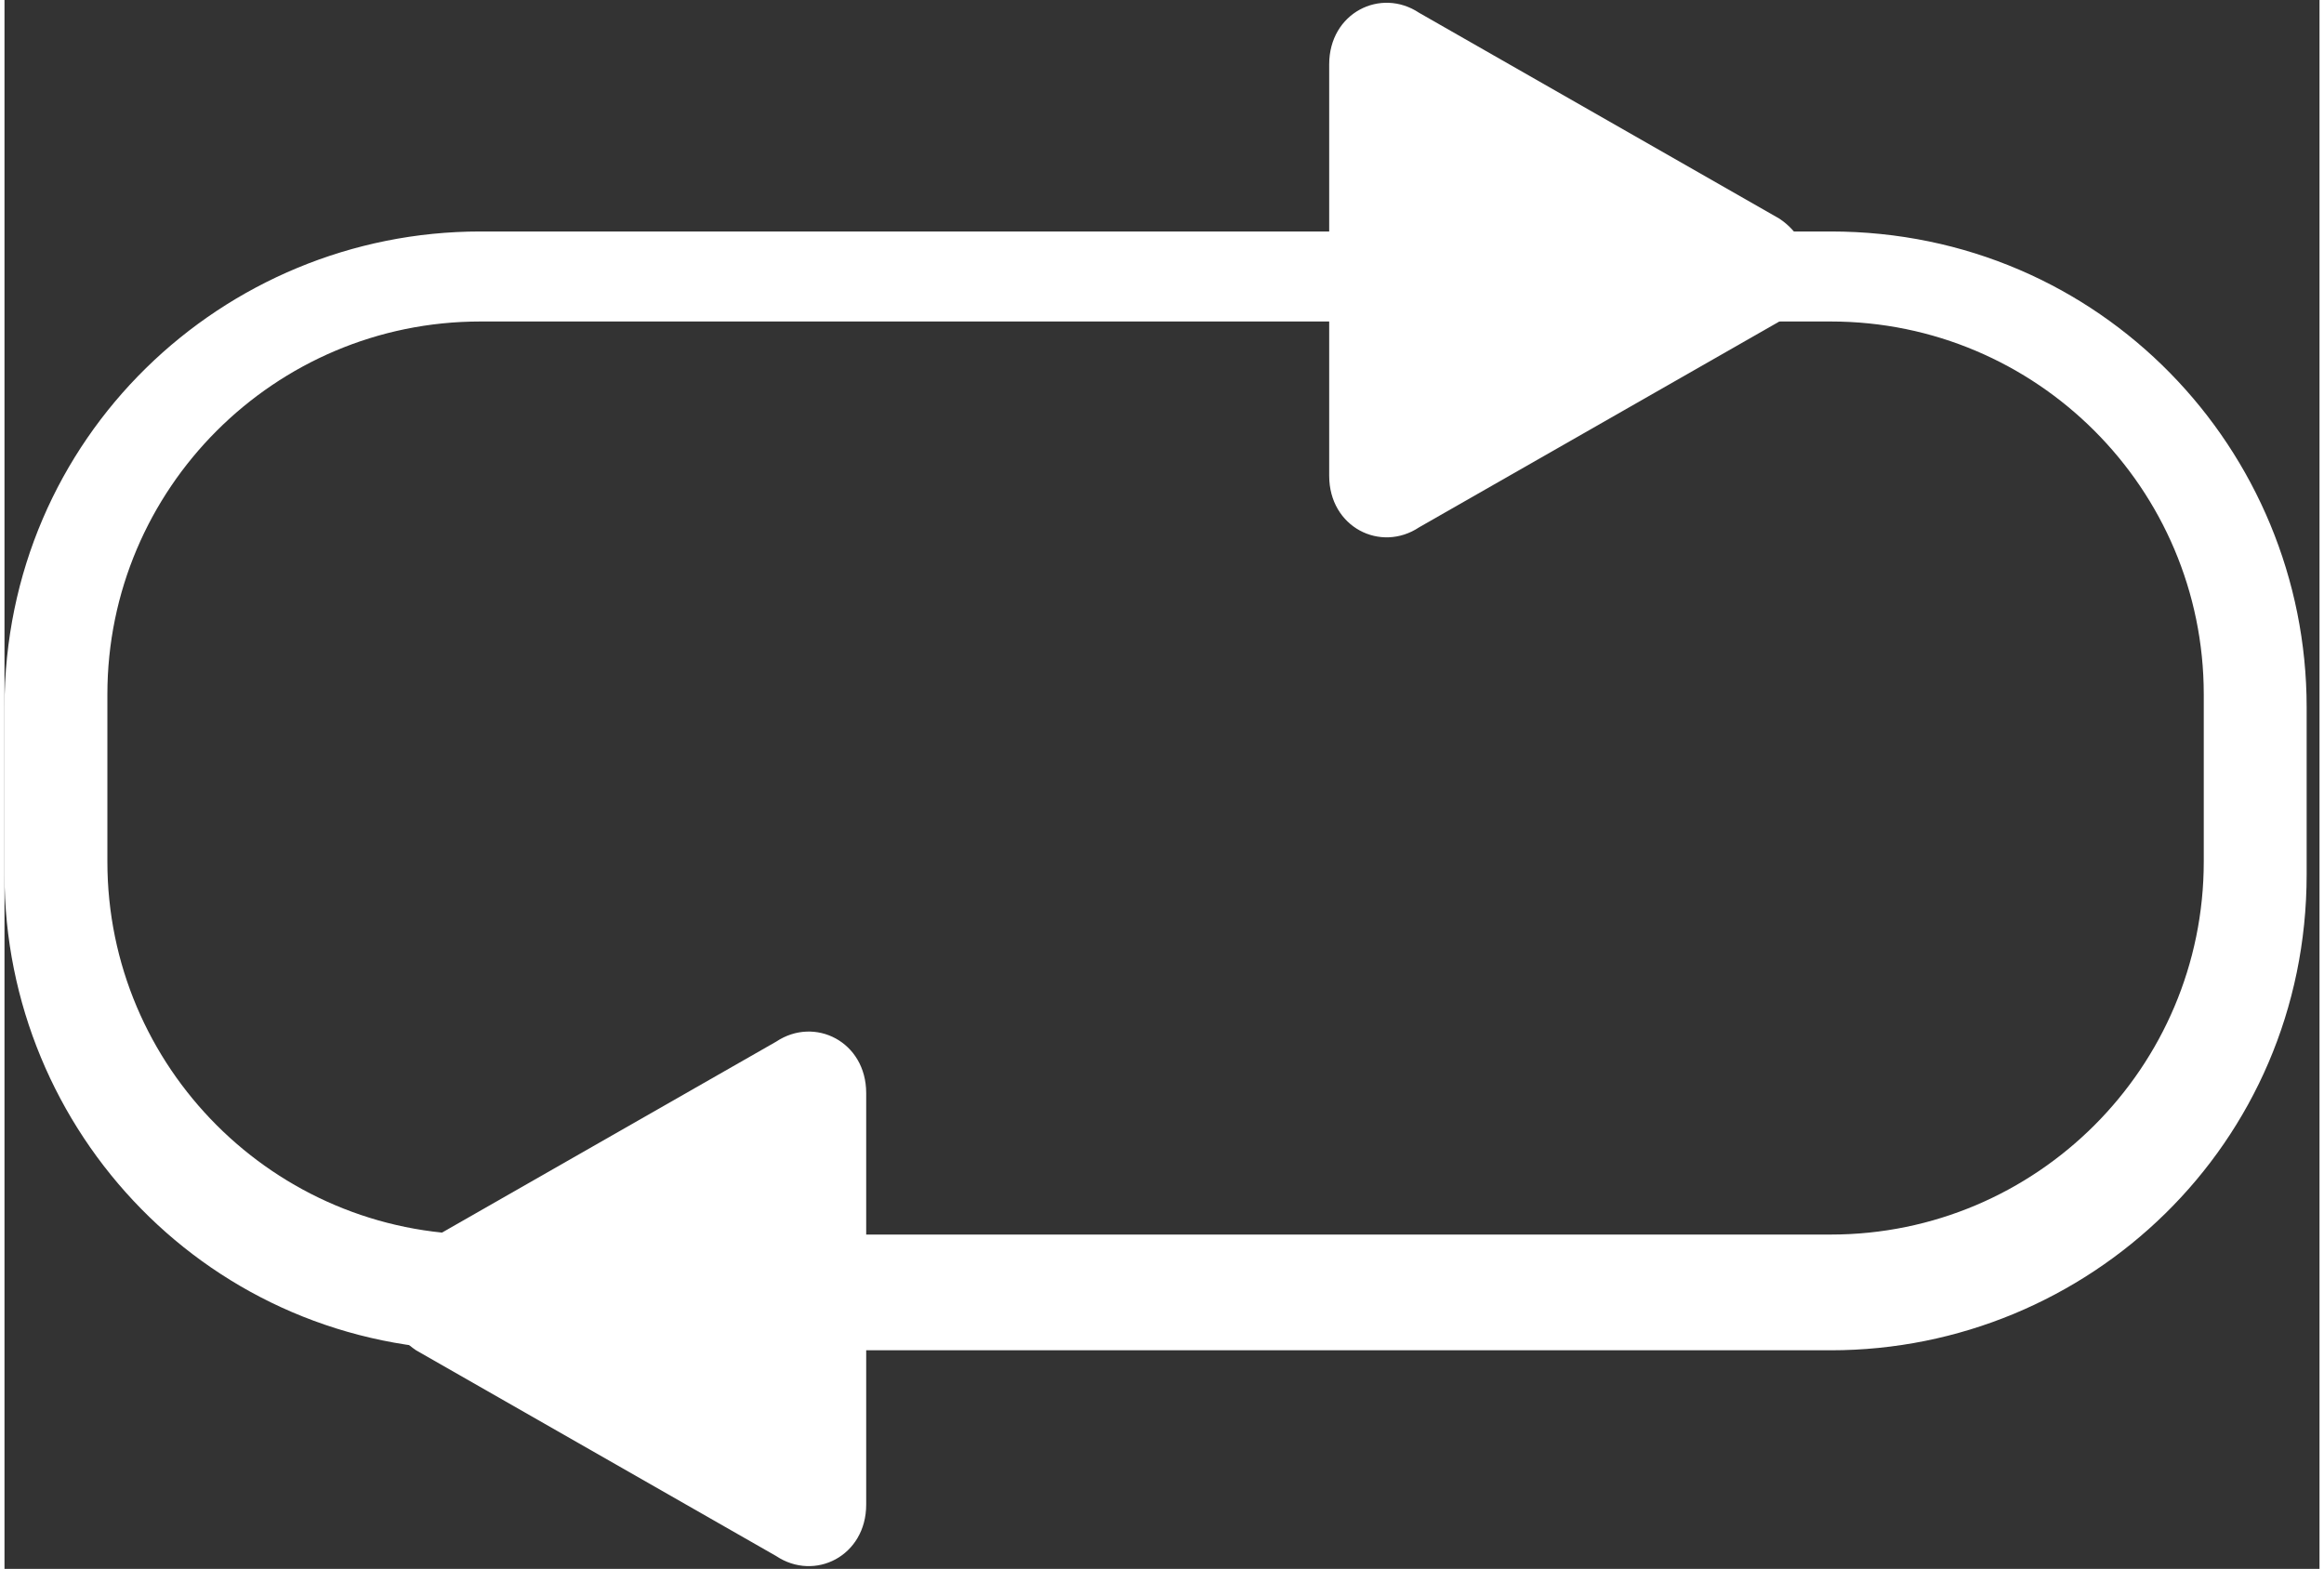 <?xml version="1.0" encoding="UTF-8"?>
<!DOCTYPE svg PUBLIC "-//W3C//DTD SVG 1.1//EN" "http://www.w3.org/Graphics/SVG/1.1/DTD/svg11.dtd">
<!-- Creator: CorelDRAW -->
<svg xmlns="http://www.w3.org/2000/svg" xml:space="preserve" width="0.157in" height="0.106in" version="1.1" style="shape-rendering:geometricPrecision; text-rendering:geometricPrecision; image-rendering:optimizeQuality; fill-rule:evenodd; clip-rule:evenodd"
viewBox="0 0 1.8 1.22"
 xmlns:xlink="http://www.w3.org/1999/xlink">
 <rect x="0" y="0" width="1.8" height="1.22" fill="#333333" stroke="none"/>
 <defs>
  <style type="text/css">
   <![CDATA[
    .fil0 {fill:white;fill-rule:nonzero}
   ]]>
  </style>
 </defs>
 <g id="Layer_x0020_1">
  <path class="fil0" d="M1.38 0.17l-0.28 -0.16c-0.03,-0.02 -0.07,0 -0.07,0.04l0 0.32c0,0.04 0.04,0.06 0.07,0.04l0.28 -0.16c0.03,-0.02 0.03,-0.06 0,-0.08z"/>
  <path class="fil0" d="M0.32 0.97l0.28 -0.16c0.03,-0.02 0.07,0 0.07,0.04l0 0.32c0,0.04 -0.04,0.06 -0.07,0.04l-0.28 -0.16c-0.03,-0.02 -0.03,-0.06 0,-0.08z"/>
  <path class="fil0" d="M1.42 1.05l-1.05 0c-0.21,0 -0.37,-0.17 -0.37,-0.37l0 -0.13c0,-0.21 0.17,-0.37 0.37,-0.37l1.05 0c0.21,0 0.37,0.17 0.37,0.37l0 0.13c0,0.21 -0.17,0.37 -0.37,0.37zm-1.05 -0.8l0 0c-0.16,0 -0.29,0.13 -0.29,0.29l0 0.13c0,0.16 0.13,0.29 0.29,0.29l1.05 0c0.16,0 0.29,-0.13 0.29,-0.29l0 -0.13c0,-0.16 -0.13,-0.29 -0.29,-0.29l-1.05 0z"/>
 </g>
</svg>
